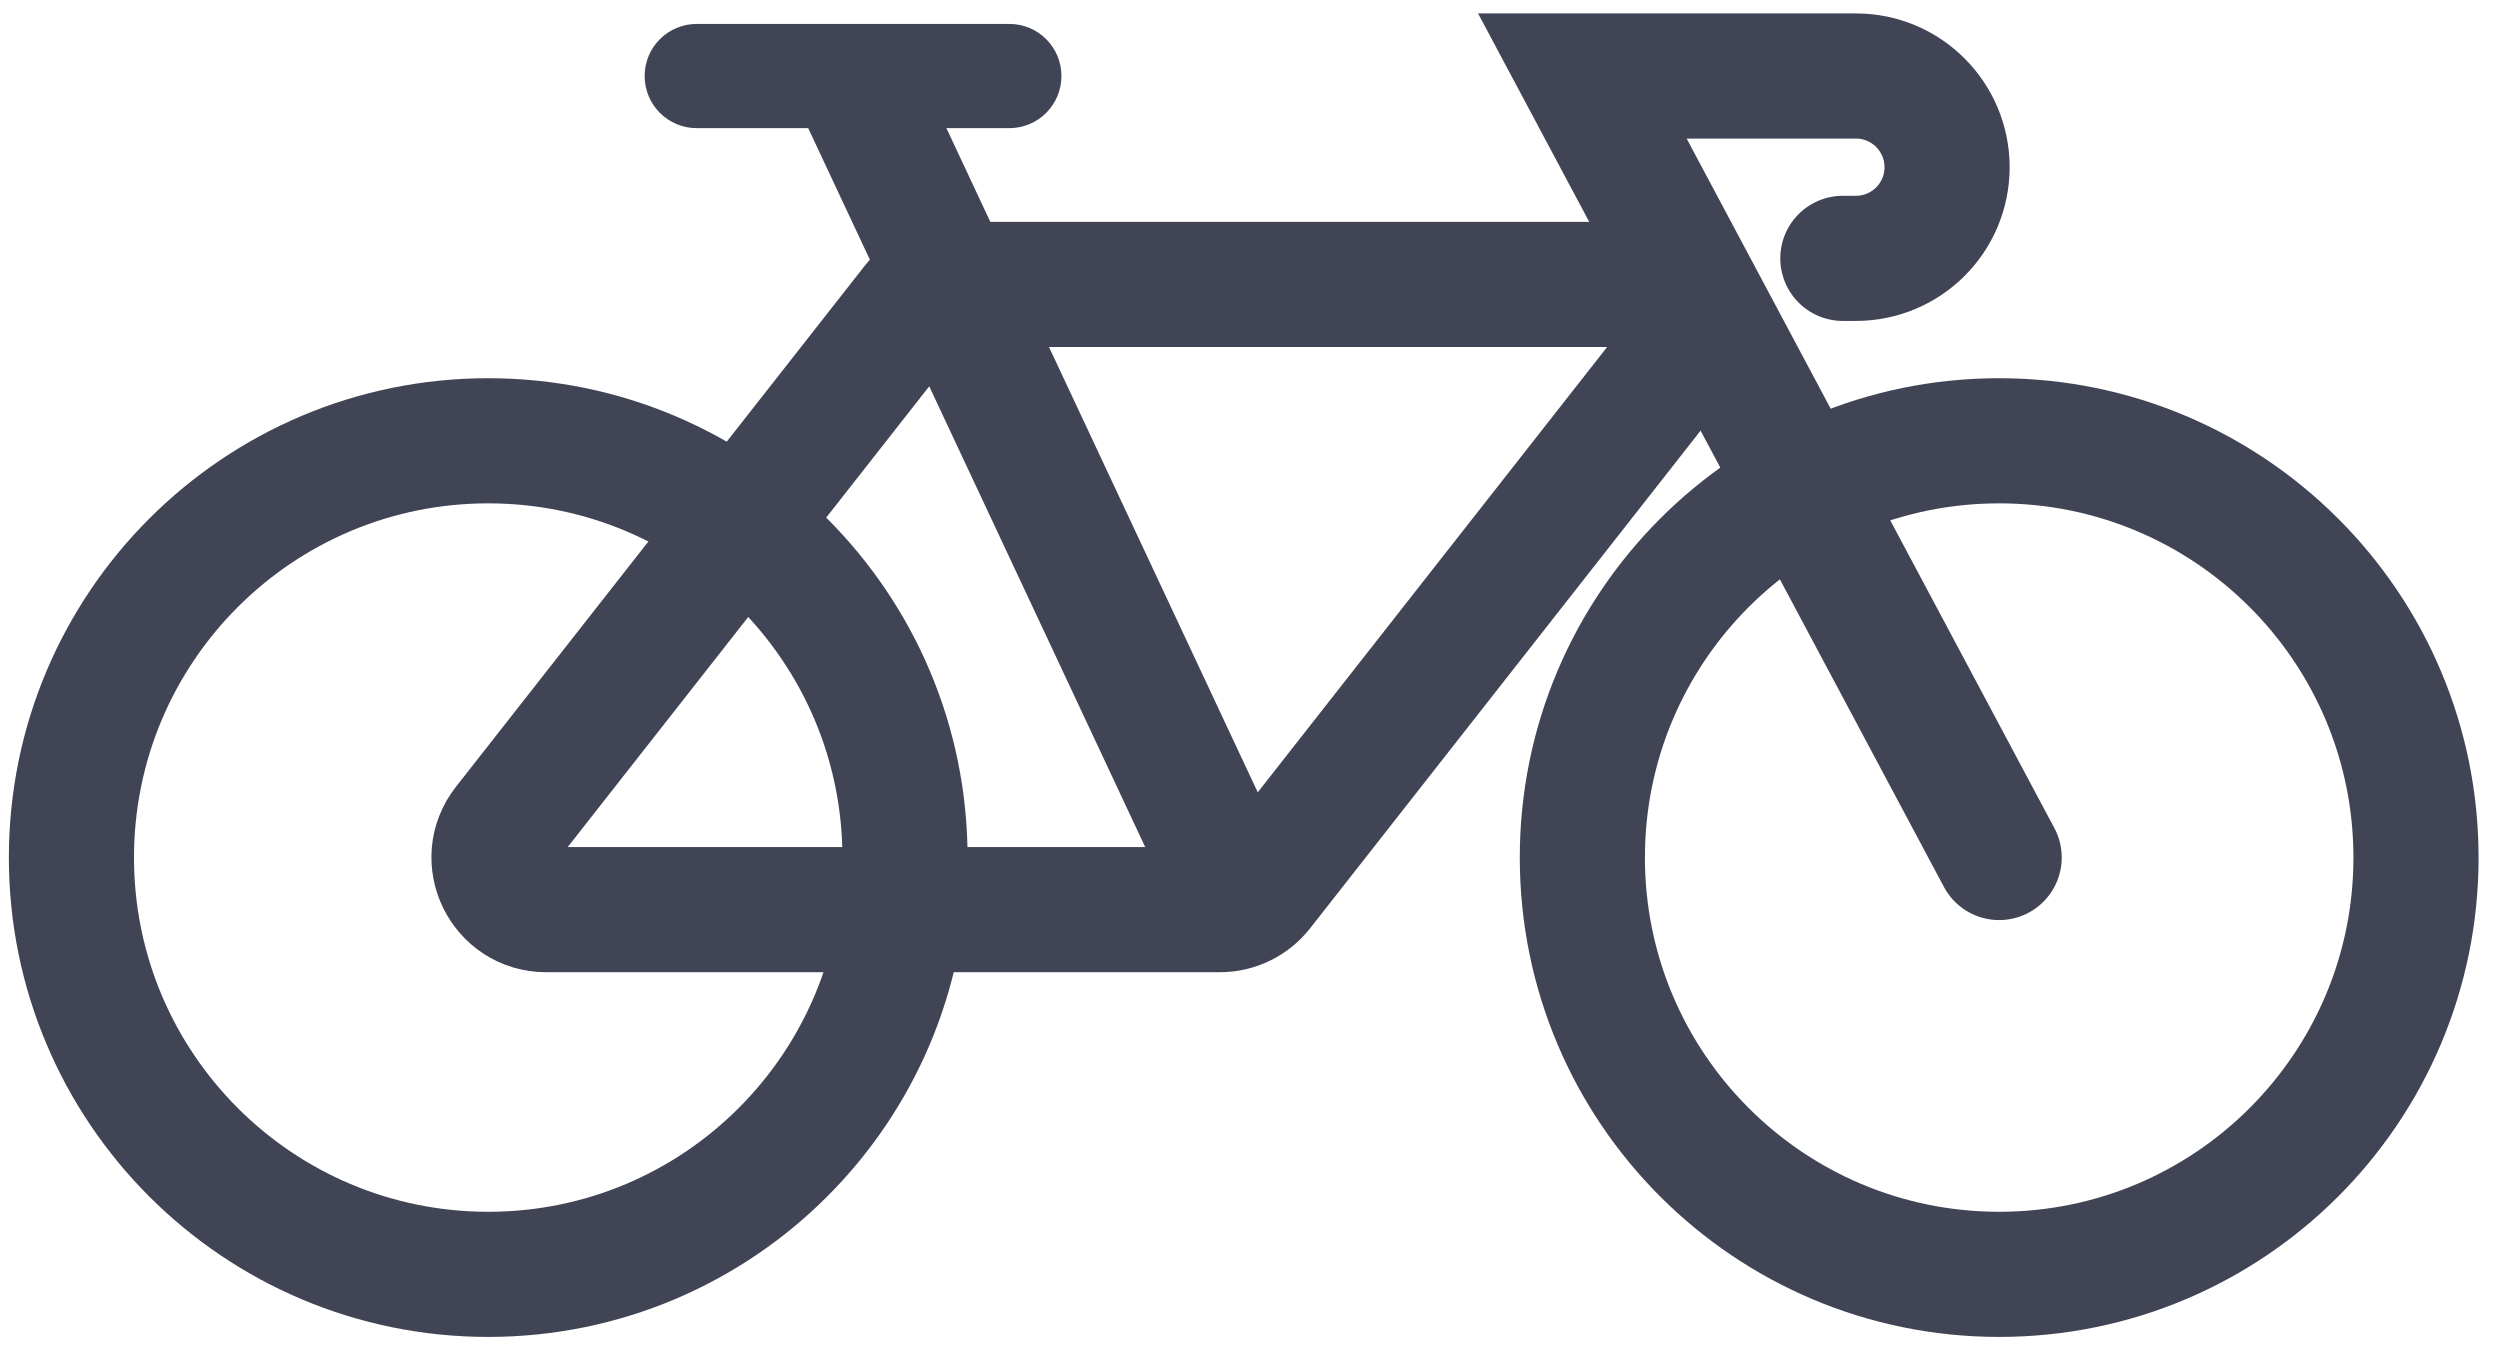 <svg width="35" height="19" viewBox="0 0 35 19" fill="none" xmlns="http://www.w3.org/2000/svg">
<path d="M27.988 17.841C31.211 17.841 33.824 15.229 33.824 12.006C33.824 8.783 31.211 6.171 27.988 6.171C24.766 6.171 22.153 8.783 22.153 12.006C22.153 15.229 24.766 17.841 27.988 17.841Z" stroke="#404455" stroke-width="1.752"/>
<path d="M17.411 12.735L11.94 1.064" stroke="#404455" stroke-width="1.752"/>
<path d="M27.988 12.005L22.153 1.064H25.983C26.687 1.064 27.259 1.636 27.259 2.341C27.259 3.046 26.687 3.617 25.983 3.617H25.8" stroke="#404455" stroke-width="1.752" stroke-linecap="round"/>
<path d="M6.835 17.841C10.058 17.841 12.67 15.229 12.67 12.006C12.67 8.783 10.058 6.171 6.835 6.171C3.613 6.171 1 8.783 1 12.006C1 15.229 3.613 17.841 6.835 17.841Z" stroke="#404455" stroke-width="1.752"/>
<path d="M13.37 3.982H22.801C23.41 3.982 23.751 4.683 23.375 5.162L17.652 12.456C17.514 12.632 17.302 12.735 17.078 12.735H7.647C7.038 12.735 6.697 12.034 7.073 11.555L12.796 4.261C12.934 4.085 13.146 3.982 13.37 3.982Z" stroke="#404455" stroke-width="1.752" stroke-linecap="round"/>
<path d="M14.131 0.335H9.754C9.351 0.335 9.025 0.661 9.025 1.064C9.025 1.467 9.351 1.794 9.754 1.794H14.131C14.534 1.794 14.86 1.467 14.86 1.064C14.86 0.661 14.534 0.335 14.131 0.335Z" fill="#404455"/>
</svg>

